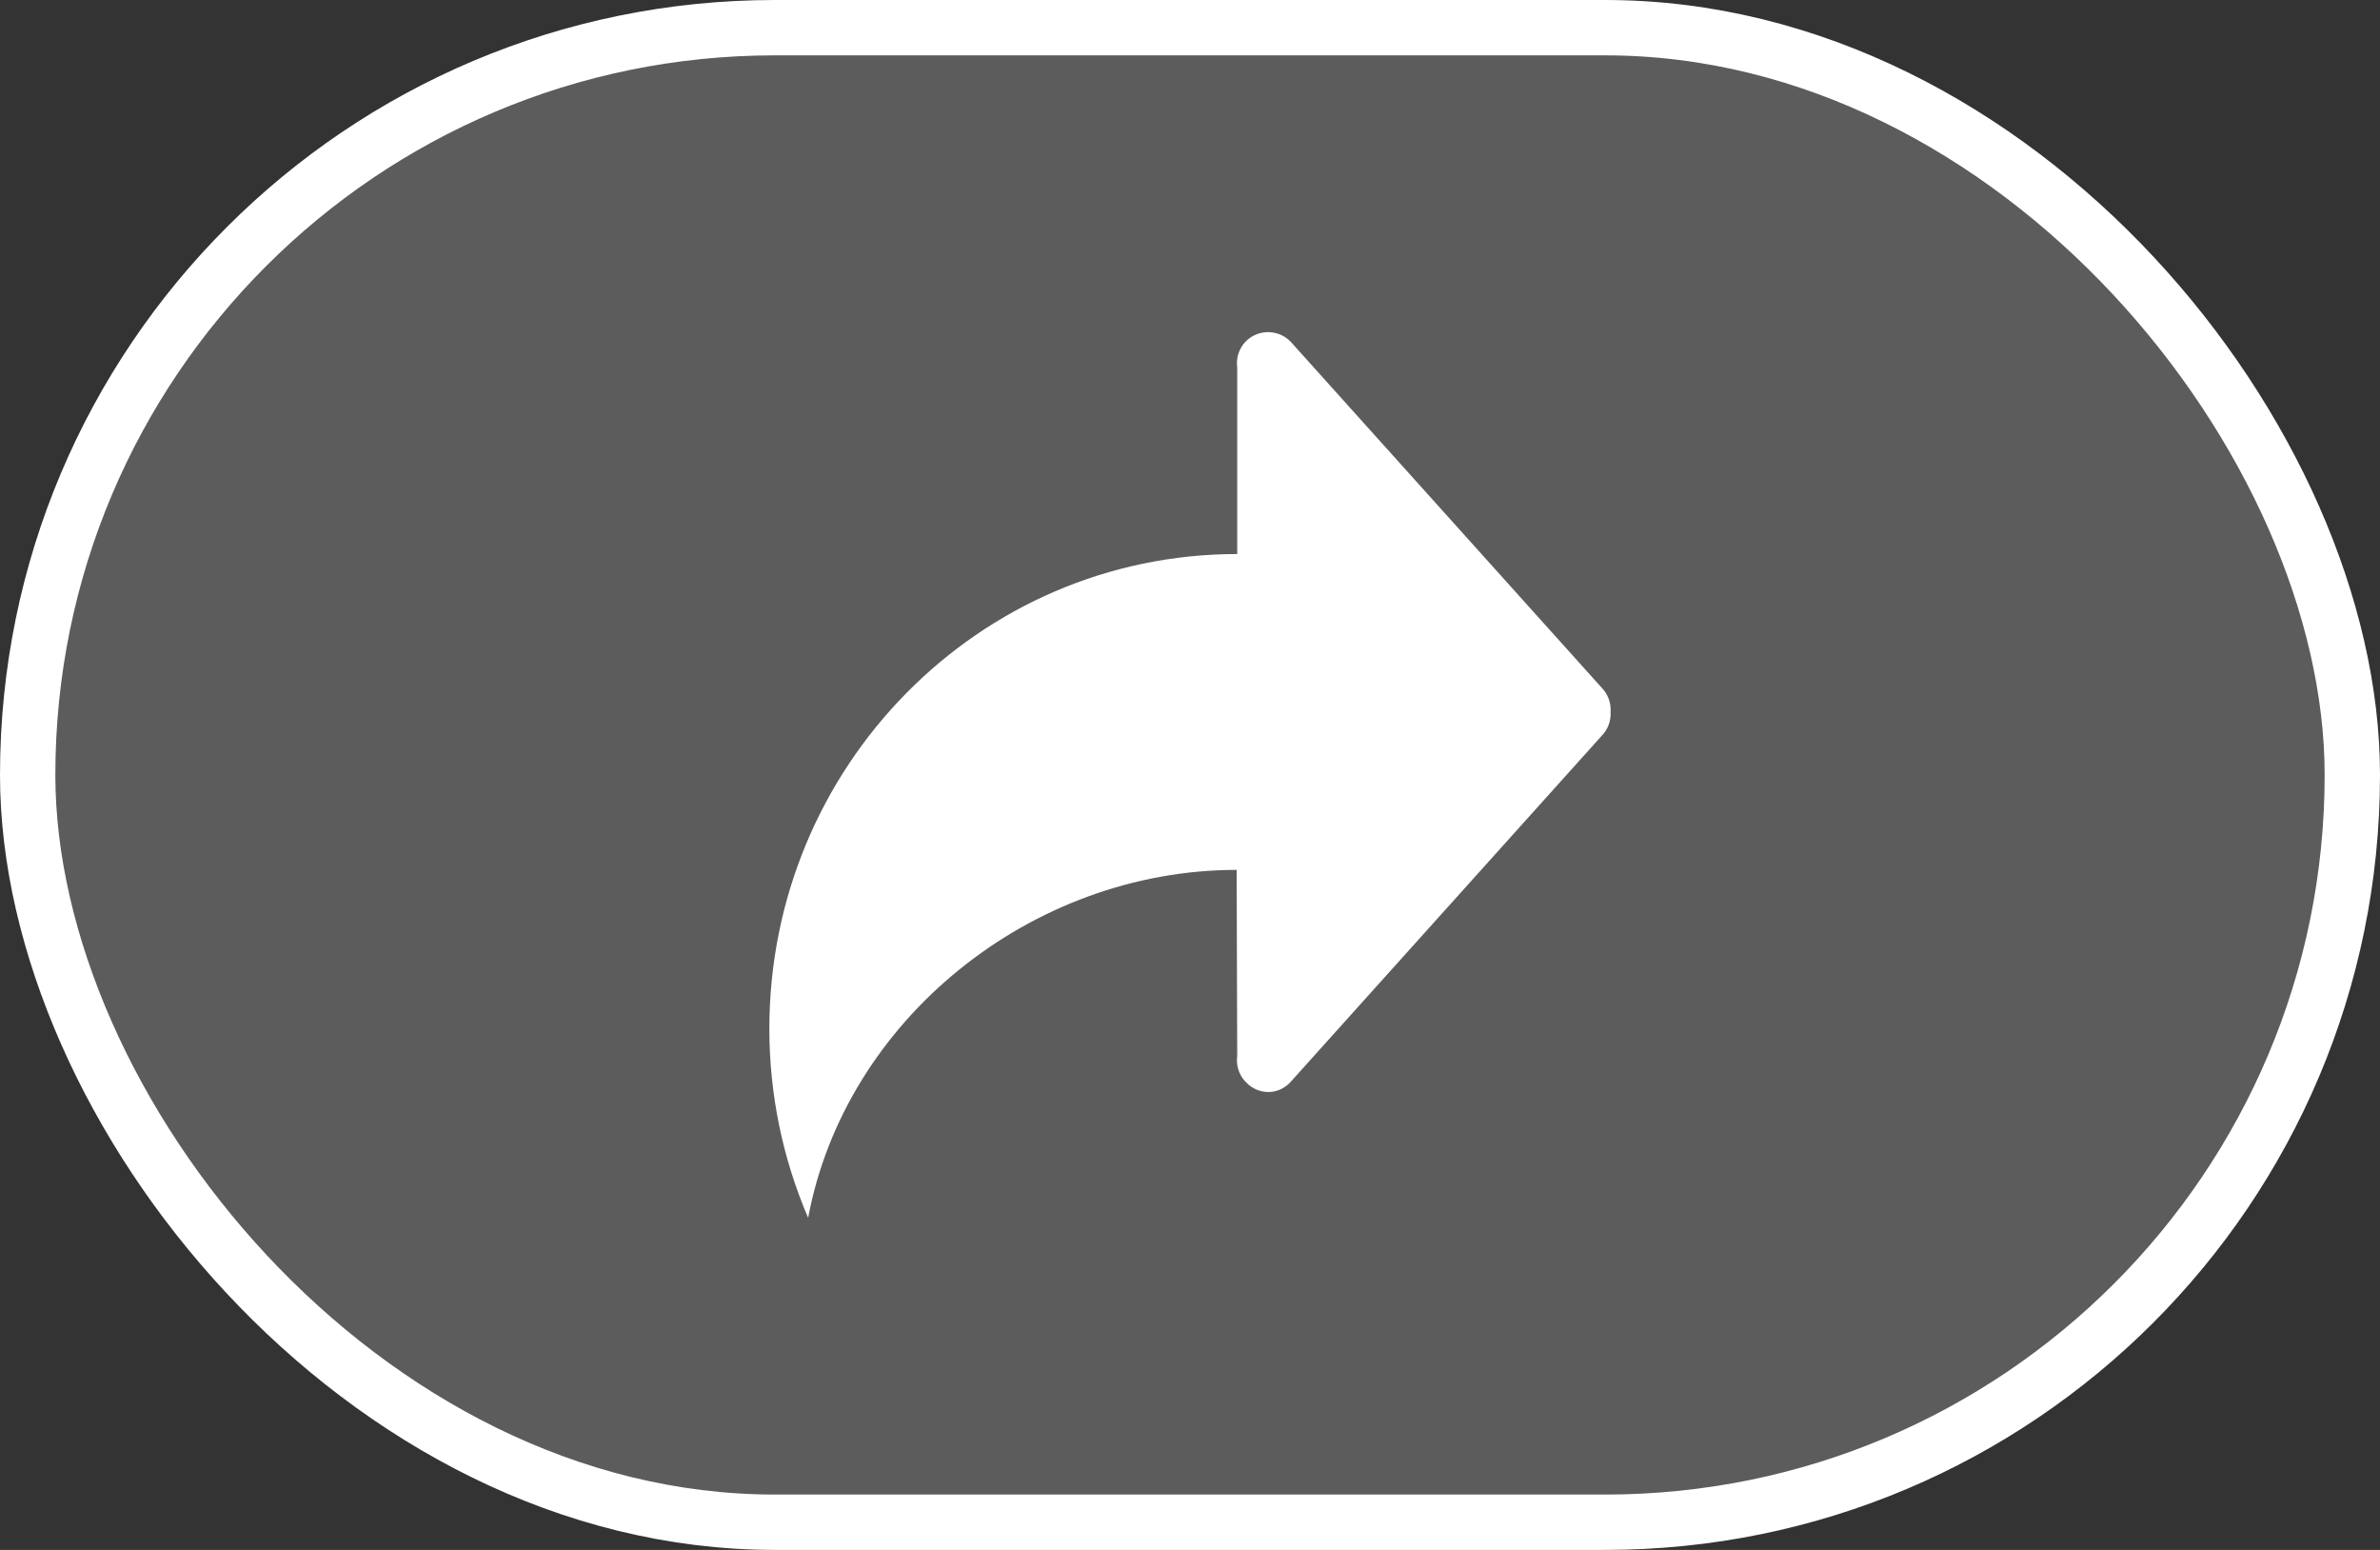 <?xml version="1.0" encoding="UTF-8"?>
<svg width="43px" height="28px" viewBox="0 0 43 28" version="1.1" xmlns="http://www.w3.org/2000/svg" xmlns:xlink="http://www.w3.org/1999/xlink">
    <rect x="0" y="0" width="43" height="28" fill="#333333" stroke="none"/>
    <title>编组 5</title>
    <g id="页面-1" stroke="none" stroke-width="1" fill="none" fill-rule="evenodd">
        <g id="主页" transform="translate(-304, -112)" fill="#FFFFFF">
            <g id="编组-4" transform="translate(16, 100)">
                <g id="编组-5" transform="translate(288, 12)">
                    <rect id="矩形" stroke="#FFFFFF" fill-opacity="0.2" x="0.5" y="0.5" width="42" height="27" rx="13.5"></rect>
                    <g id="编组" transform="translate(13.9, 6)" fill-rule="nonzero">
                        <path d="M8.453,13.076 C8.429,13.249 8.486,13.424 8.608,13.548 L8.613,13.552 C8.718,13.664 8.864,13.728 9.016,13.728 C9.192,13.728 9.342,13.641 9.446,13.514 L15.037,7.294 C15.15,7.18 15.209,7.021 15.199,6.859 C15.209,6.697 15.15,6.538 15.037,6.423 L9.414,0.168 C9.19,-0.056 8.831,-0.056 8.607,0.168 C8.486,0.293 8.429,0.468 8.453,0.641 L8.453,4.009 C3.785,4.009 0,7.848 0,12.585 C-0,13.761 0.238,14.923 0.701,16 C1.368,12.428 4.729,9.715 8.443,9.715 L8.453,13.076 Z" id="路径"></path>
                    </g>
                </g>
            </g>
        </g>
    </g>
</svg>